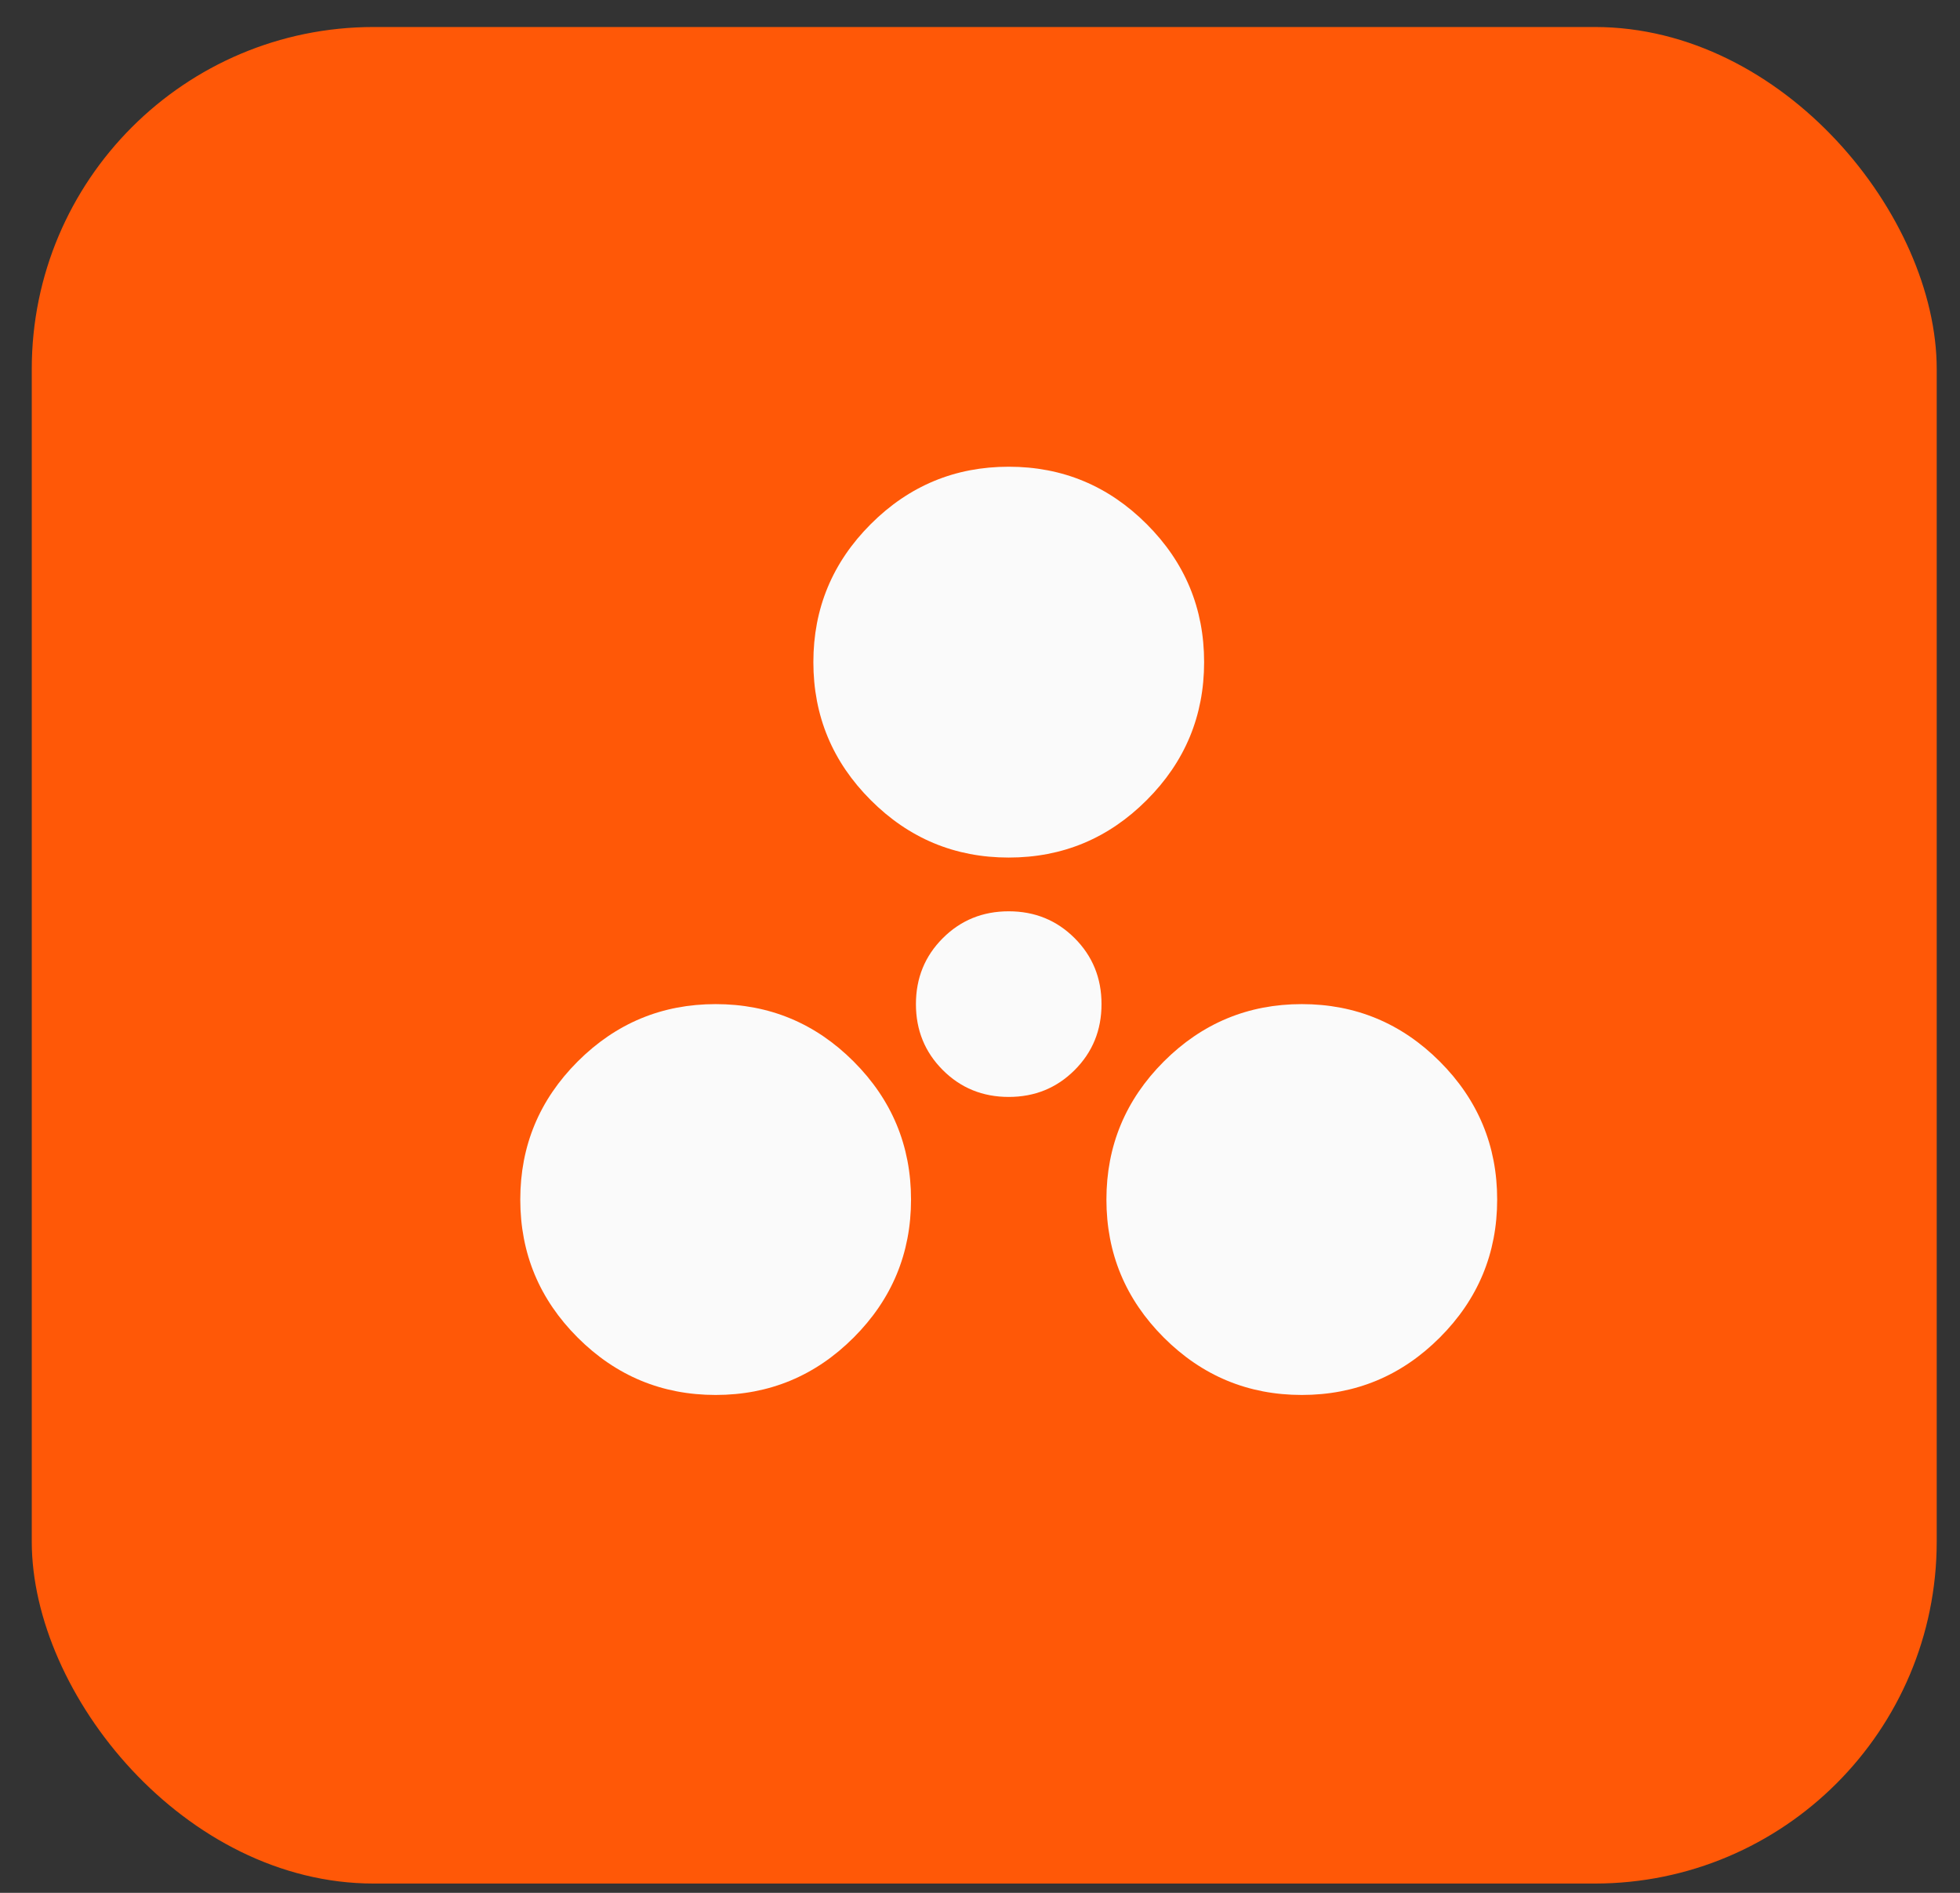 <svg width="58" height="56" viewBox="0 0 58 56" fill="none" xmlns="http://www.w3.org/2000/svg">
<rect x="0" y="0" width="58" height="56" fill="#333333" stroke="none"/>
<rect x="0.94" y="0.799" width="56.371" height="54.926" rx="10.118" fill="#FF5807"/>
<mask id="mask0_275_2650" style="mask-type:alpha" maskUnits="userSpaceOnUse" x="12" y="10" width="36" height="36">
<rect x="12.504" y="10.917" width="34.69" height="34.69" fill="#D9D9D9"/>
</mask>
<g mask="url(#mask0_275_2650)">
<path d="M21.178 41.27C19.588 41.27 18.227 40.704 17.094 39.572C15.962 38.44 15.396 37.079 15.396 35.489C15.396 33.899 15.962 32.538 17.094 31.405C18.227 30.273 19.588 29.707 21.178 29.707C22.768 29.707 24.129 30.273 25.261 31.405C26.393 32.538 26.959 33.899 26.959 35.489C26.959 37.079 26.393 38.44 25.261 39.572C24.129 40.704 22.768 41.27 21.178 41.27ZM38.523 41.27C36.933 41.27 35.572 40.704 34.439 39.572C33.307 38.44 32.741 37.079 32.741 35.489C32.741 33.899 33.307 32.538 34.439 31.405C35.572 30.273 36.933 29.707 38.523 29.707C40.112 29.707 41.474 30.273 42.606 31.405C43.738 32.538 44.304 33.899 44.304 35.489C44.304 37.079 43.738 38.44 42.606 39.572C41.474 40.704 40.112 41.27 38.523 41.27ZM29.85 32.453C29.079 32.453 28.429 32.188 27.899 31.658C27.369 31.128 27.104 30.478 27.104 29.707C27.104 28.936 27.369 28.286 27.899 27.756C28.429 27.226 29.079 26.961 29.85 26.961C30.621 26.961 31.271 27.226 31.801 27.756C32.331 28.286 32.596 28.936 32.596 29.707C32.596 30.478 32.331 31.128 31.801 31.658C31.271 32.188 30.621 32.453 29.85 32.453ZM29.85 25.371C28.26 25.371 26.899 24.805 25.767 23.672C24.635 22.54 24.069 21.179 24.069 19.589C24.069 17.999 24.635 16.638 25.767 15.506C26.899 14.374 28.26 13.808 29.85 13.808C31.44 13.808 32.801 14.374 33.933 15.506C35.066 16.638 35.632 17.999 35.632 19.589C35.632 21.179 35.066 22.54 33.933 23.672C32.801 24.805 31.44 25.371 29.85 25.371Z" fill="#FAFAFA"/>
</g>
</svg>
